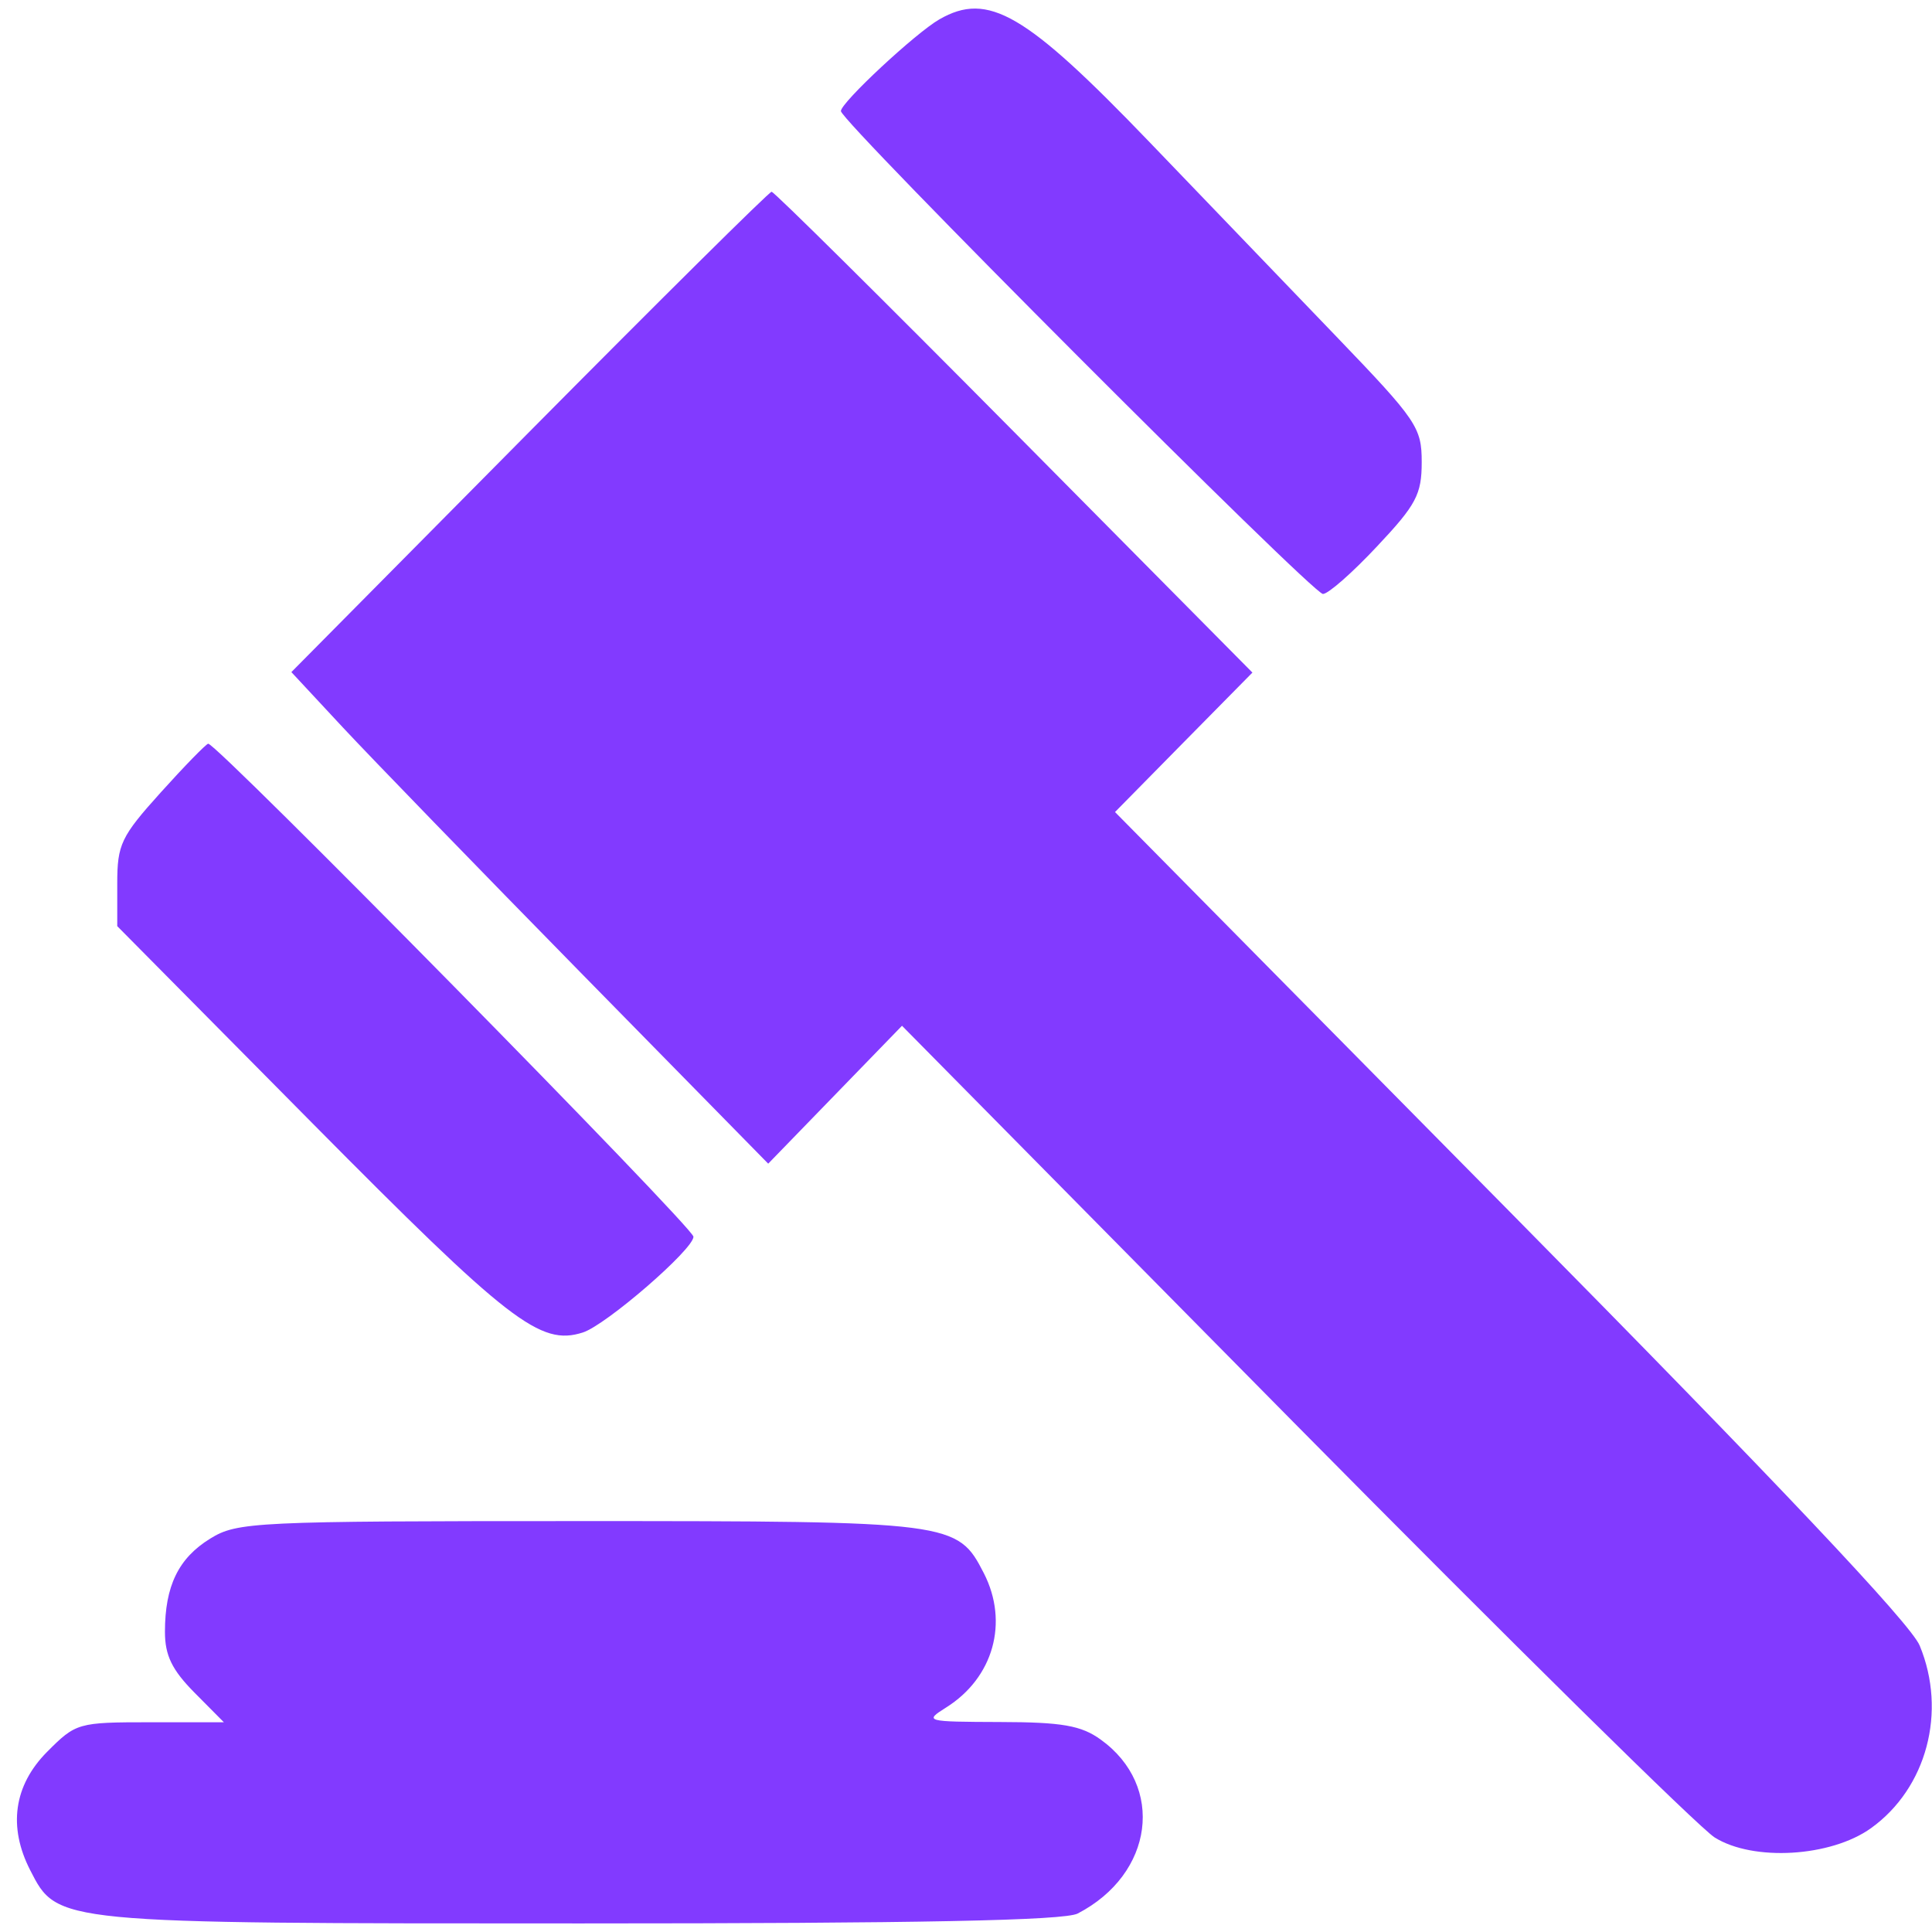 <svg width="16" height="16" viewBox="0 0 16 16" fill="none" xmlns="http://www.w3.org/2000/svg">
<path fill-rule="evenodd" clip-rule="evenodd" d="M7.78 0.16C7.584 0.272 6.964 0.849 6.964 0.92C6.964 1.006 10.87 4.919 10.956 4.919C11 4.919 11.201 4.742 11.404 4.525C11.729 4.18 11.774 4.094 11.774 3.827C11.774 3.54 11.734 3.481 11.07 2.79C10.683 2.388 9.985 1.661 9.518 1.175C8.494 0.11 8.184 -0.072 7.78 0.16ZM4.383 3.577L2.413 5.566L2.84 6.025C3.076 6.278 3.964 7.194 4.815 8.061L6.362 9.637L6.916 9.066L7.47 8.495L10.716 11.782C12.502 13.589 14.07 15.135 14.2 15.217C14.519 15.417 15.162 15.379 15.495 15.14C15.956 14.809 16.125 14.176 15.898 13.628C15.823 13.447 14.724 12.284 12.511 10.043L9.234 6.725L9.803 6.147L10.372 5.57L8.4 3.579C7.315 2.484 6.411 1.588 6.39 1.588C6.37 1.588 5.467 2.483 4.383 3.577ZM1.33 6.564C1.002 6.928 0.971 6.993 0.971 7.317V7.67L2.586 9.301C4.218 10.949 4.474 11.148 4.827 11.035C5.018 10.974 5.742 10.348 5.743 10.242C5.744 10.166 1.786 6.145 1.724 6.159C1.705 6.163 1.527 6.345 1.33 6.564ZM1.741 12.742C1.478 12.904 1.366 13.134 1.366 13.514C1.366 13.709 1.424 13.829 1.61 14.017L1.854 14.263H1.244C0.645 14.263 0.629 14.268 0.389 14.509C0.114 14.787 0.066 15.129 0.25 15.488C0.477 15.931 0.453 15.929 4.809 15.929C7.601 15.929 8.815 15.905 8.925 15.847C9.555 15.52 9.651 14.791 9.115 14.406C8.954 14.29 8.796 14.262 8.281 14.261C7.665 14.259 7.652 14.256 7.835 14.141C8.227 13.895 8.356 13.436 8.148 13.029C7.929 12.602 7.892 12.597 4.797 12.597C2.104 12.597 1.965 12.604 1.741 12.742Z" fill="#823AFF"/>
</svg>
